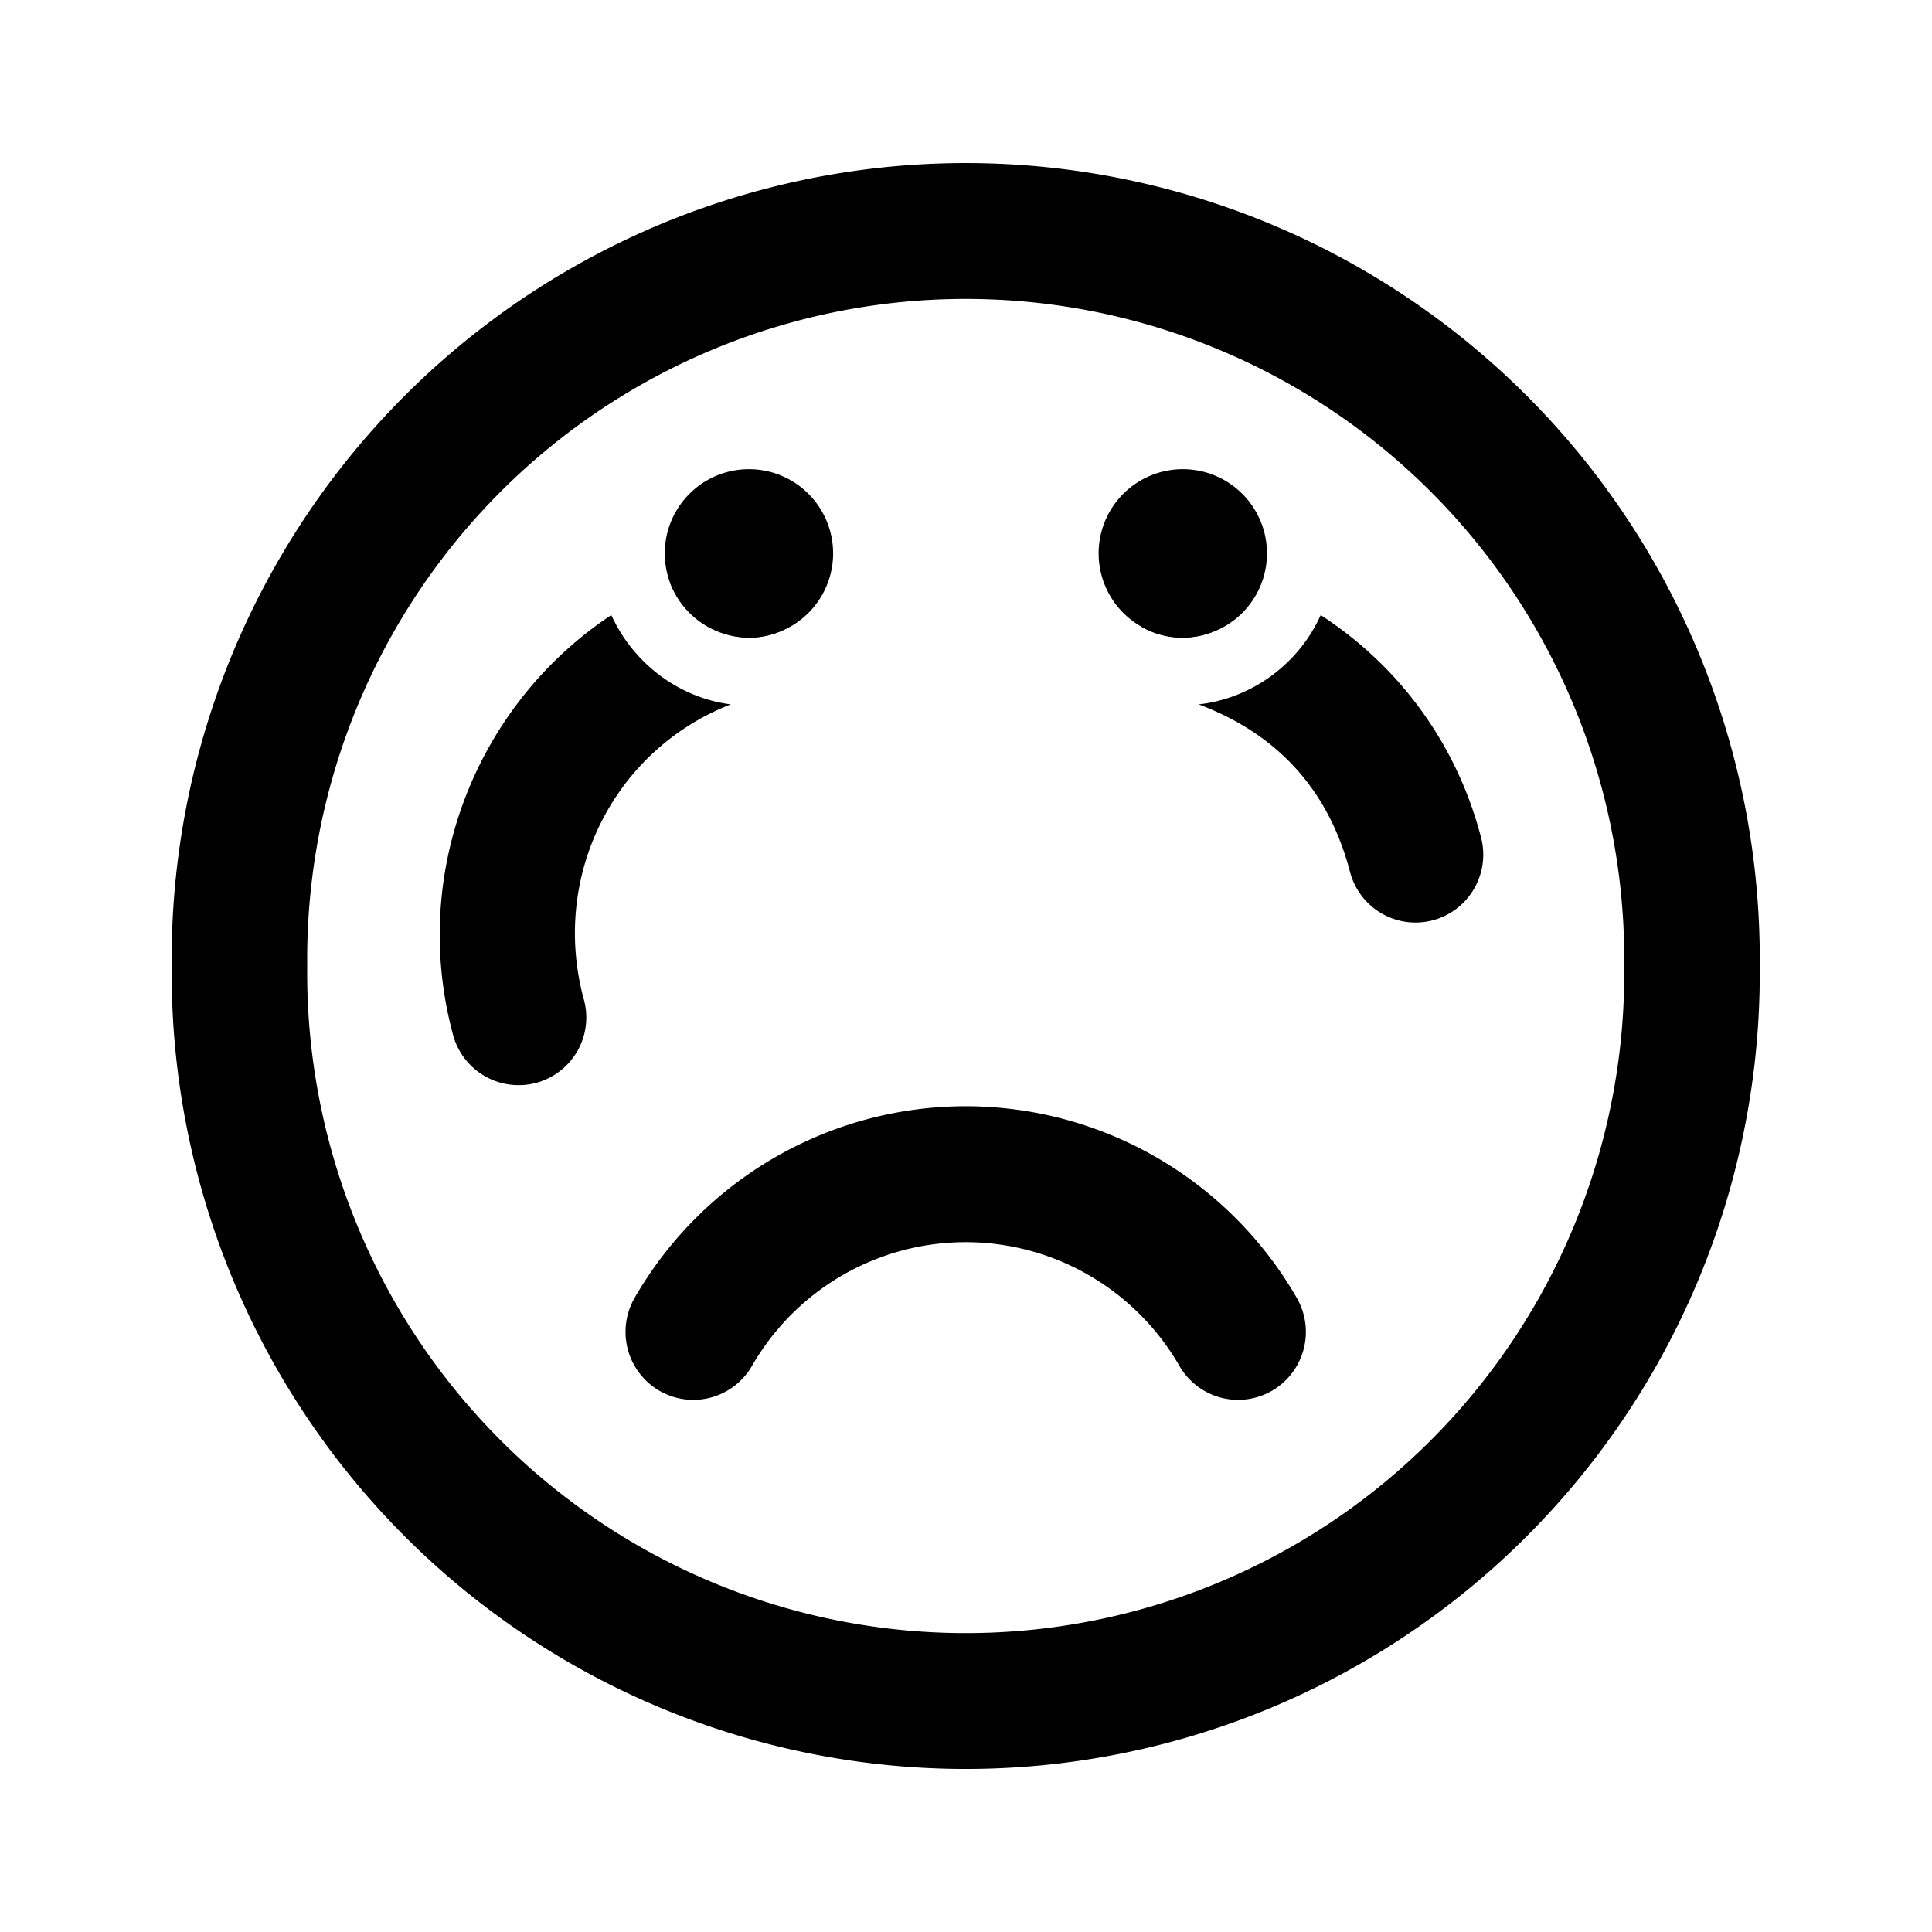 <?xml version="1.0" encoding="UTF-8" standalone="no"?>
<!-- Created with Inkscape (http://www.inkscape.org/) -->
<svg
   xmlns:dc="http://purl.org/dc/elements/1.1/"
   xmlns:cc="http://creativecommons.org/ns#"
   xmlns:rdf="http://www.w3.org/1999/02/22-rdf-syntax-ns#"
   xmlns:svg="http://www.w3.org/2000/svg"
   xmlns="http://www.w3.org/2000/svg"
   xmlns:sodipodi="http://sodipodi.sourceforge.net/DTD/sodipodi-0.dtd"
   xmlns:inkscape="http://www.inkscape.org/namespaces/inkscape"
   width="48"
   height="48"
   id="svg2"
   sodipodi:version="0.32"
   inkscape:version="0.46+devel r20679"
   sodipodi:docname="face-crying.svg"
   inkscape:output_extension="org.inkscape.output.svg.inkscape"
   inkscape:export-filename="/home/hbons/Desktop/Intel/svn/moblin-ui-docs/in progress/draft visual UI/icons/icons.png"
   inkscape:export-xdpi="60.476192"
   inkscape:export-ydpi="60.476192"
   version="1.0">
  <sodipodi:namedview
     id="base"
     pagecolor="#ffffff"
     bordercolor="#dcdcdc"
     borderopacity="1"
     gridtolerance="10000"
     guidetolerance="10"
     objecttolerance="10"
     inkscape:pageopacity="0"
     inkscape:pageshadow="2"
     inkscape:zoom="0.5"
     inkscape:cx="44.72778"
     inkscape:cy="25.329916"
     inkscape:document-units="px"
     inkscape:current-layer="layer1"
     showgrid="false"
     inkscape:window-width="1280"
     inkscape:window-height="750"
     inkscape:window-x="0"
     inkscape:window-y="0"
     inkscape:snap-intersection-line-segments="false"
     inkscape:snap-bbox="true"
     inkscape:snap-nodes="false"
     inkscape:bbox-paths="true"
     inkscape:showpageshadow="false"
     showguides="false"
     inkscape:guide-bbox="true"
     inkscape:bbox-nodes="true"
     inkscape:snap-global="false">
    <inkscape:grid
       enabled="true"
       visible="true"
       id="grid4079"
       type="xygrid"
       empspacing="5" />
    <sodipodi:guide
       id="guide7317"
       position="566.053,854.147"
       orientation="1,0" />
  </sodipodi:namedview>
  <defs
     id="defs4">
    <inkscape:perspective
       sodipodi:type="inkscape:persp3d"
       inkscape:vp_x="0 : 24 : 1"
       inkscape:vp_y="0 : 1000 : 0"
       inkscape:vp_z="48 : 24 : 1"
       inkscape:persp3d-origin="24 : 16 : 1"
       id="perspective16" />
  </defs>
  <g
     style="display:inline"
     id="layer1"
     inkscape:groupmode="layer"
     inkscape:label="Layer 1">
    <path
       style="font-size:medium;font-style:normal;font-variant:normal;font-weight:normal;font-stretch:normal;text-indent:0;text-align:start;text-decoration:none;line-height:normal;letter-spacing:normal;word-spacing:normal;text-transform:none;direction:ltr;block-progression:tb;writing-mode:lr-tb;text-anchor:start;color:#000000;fill:#000000;fill-opacity:1;stroke:none;stroke-width:4.73;marker:none;visibility:visible;display:inline;overflow:visible;enable-background:accumulate;font-family:Bitstream Vera Sans;-inkscape-font-specification:Bitstream Vera Sans"
       d="M 18.438 13.938 A 1.701 1.695 0.023 0 0 18.188 13.969 A 1.688 1.683 0.023 0 0 17.875 14.062 C 17.452 14.18 17.049 14.33 16.656 14.5 C 16.966 15.271 17.76 15.844 18.625 15.844 C 19.201 15.844 19.716 15.582 20.094 15.188 A 1.701 1.695 0.023 0 0 20.094 15.156 A 1.701 1.695 0.023 0 0 18.438 13.938 z M 29.812 14.094 A 1.683 1.688 0.005 0 0 28.344 15.562 C 28.649 15.744 29.002 15.844 29.375 15.844 C 30.24 15.844 31.011 15.271 31.312 14.5 C 31.082 14.403 30.865 14.3 30.625 14.219 A 1.683 1.688 0.005 0 0 29.969 14.094 A 1.683 1.688 0.005 0 0 29.812 14.094 z M 15.188 15.281 C 11.871 17.477 10.166 21.642 11.25 25.688 A 1.688 1.683 0.023 0 0 13.312 26.906 A 1.688 1.683 0.023 0 0 14.5 24.812 C 13.677 21.741 15.27 18.624 18.156 17.5 C 16.838 17.331 15.72 16.453 15.188 15.281 z M 32.812 15.281 C 32.28 16.472 31.124 17.35 29.781 17.5 C 31.712 18.225 32.99 19.594 33.531 21.625 A 1.683 1.688 0.005 0 0 34.781 22.875 A 1.683 1.688 0.005 0 0 36.781 20.75 C 36.166 18.442 34.74 16.533 32.812 15.281 z "
       id="path7592" />
    <path
       sodipodi:type="arc"
       style="fill:none;stroke:#000000;stroke-width:2.048;stroke-linecap:round;stroke-linejoin:miter;stroke-miterlimit:4;stroke-opacity:1;stroke-dasharray:none"
       id="path6222"
       sodipodi:cx="-17.969851"
       sodipodi:cy="-1.7168026"
       sodipodi:rx="10.97561"
       sodipodi:ry="10.97561"
       d="m -6.994,-1.717 a 10.976,10.976 0 1 1 -21.951,0 10.976,10.976 0 1 1 21.951,0 z"
       transform="matrix(1.644,0,0,1.648,53.535,26.83)" />
    <path
       sodipodi:type="arc"
       style="fill:none;stroke:#000000;stroke-width:4.73;stroke-linecap:round;stroke-linejoin:miter;stroke-miterlimit:4;stroke-opacity:1;stroke-dasharray:none;display:inline"
       id="path6195"
       sodipodi:cx="-17.969851"
       sodipodi:cy="-1.7168026"
       sodipodi:rx="10.97561"
       sodipodi:ry="10.97561"
       d="m -8.465,3.771 a 10.976,10.976 0 0 1 -19.01,-2e-7"
       transform="matrix(0.712,0,0,-0.714,36.787,35.783)"
       sodipodi:start="0.52359878"
       sodipodi:end="2.6179939"
       sodipodi:open="true" />
    <path
       sodipodi:type="arc"
       style="fill:#000000;fill-opacity:1;stroke:none;display:inline"
       id="path6205"
       sodipodi:cx="-25.809397"
       sodipodi:cy="179.43886"
       sodipodi:rx="22.98097"
       sodipodi:ry="22.98097"
       d="m -2.828,179.439 a 22.981,22.981 0 1 1 -45.962,0 22.981,22.981 0 1 1 45.962,0 z"
       transform="matrix(0.091,0,0,-0.091,31.735,30.077)" />
    <path
       sodipodi:type="arc"
       style="fill:#000000;fill-opacity:1;stroke:none;display:inline"
       id="path6207"
       sodipodi:cx="-25.809397"
       sodipodi:cy="179.43886"
       sodipodi:rx="22.98097"
       sodipodi:ry="22.98097"
       d="m -2.828,179.439 a 22.981,22.981 0 1 1 -45.962,0 22.981,22.981 0 1 1 45.962,0 z"
       transform="matrix(0.091,0,0,-0.091,20.956,30.077)" />
  </g>
</svg>
